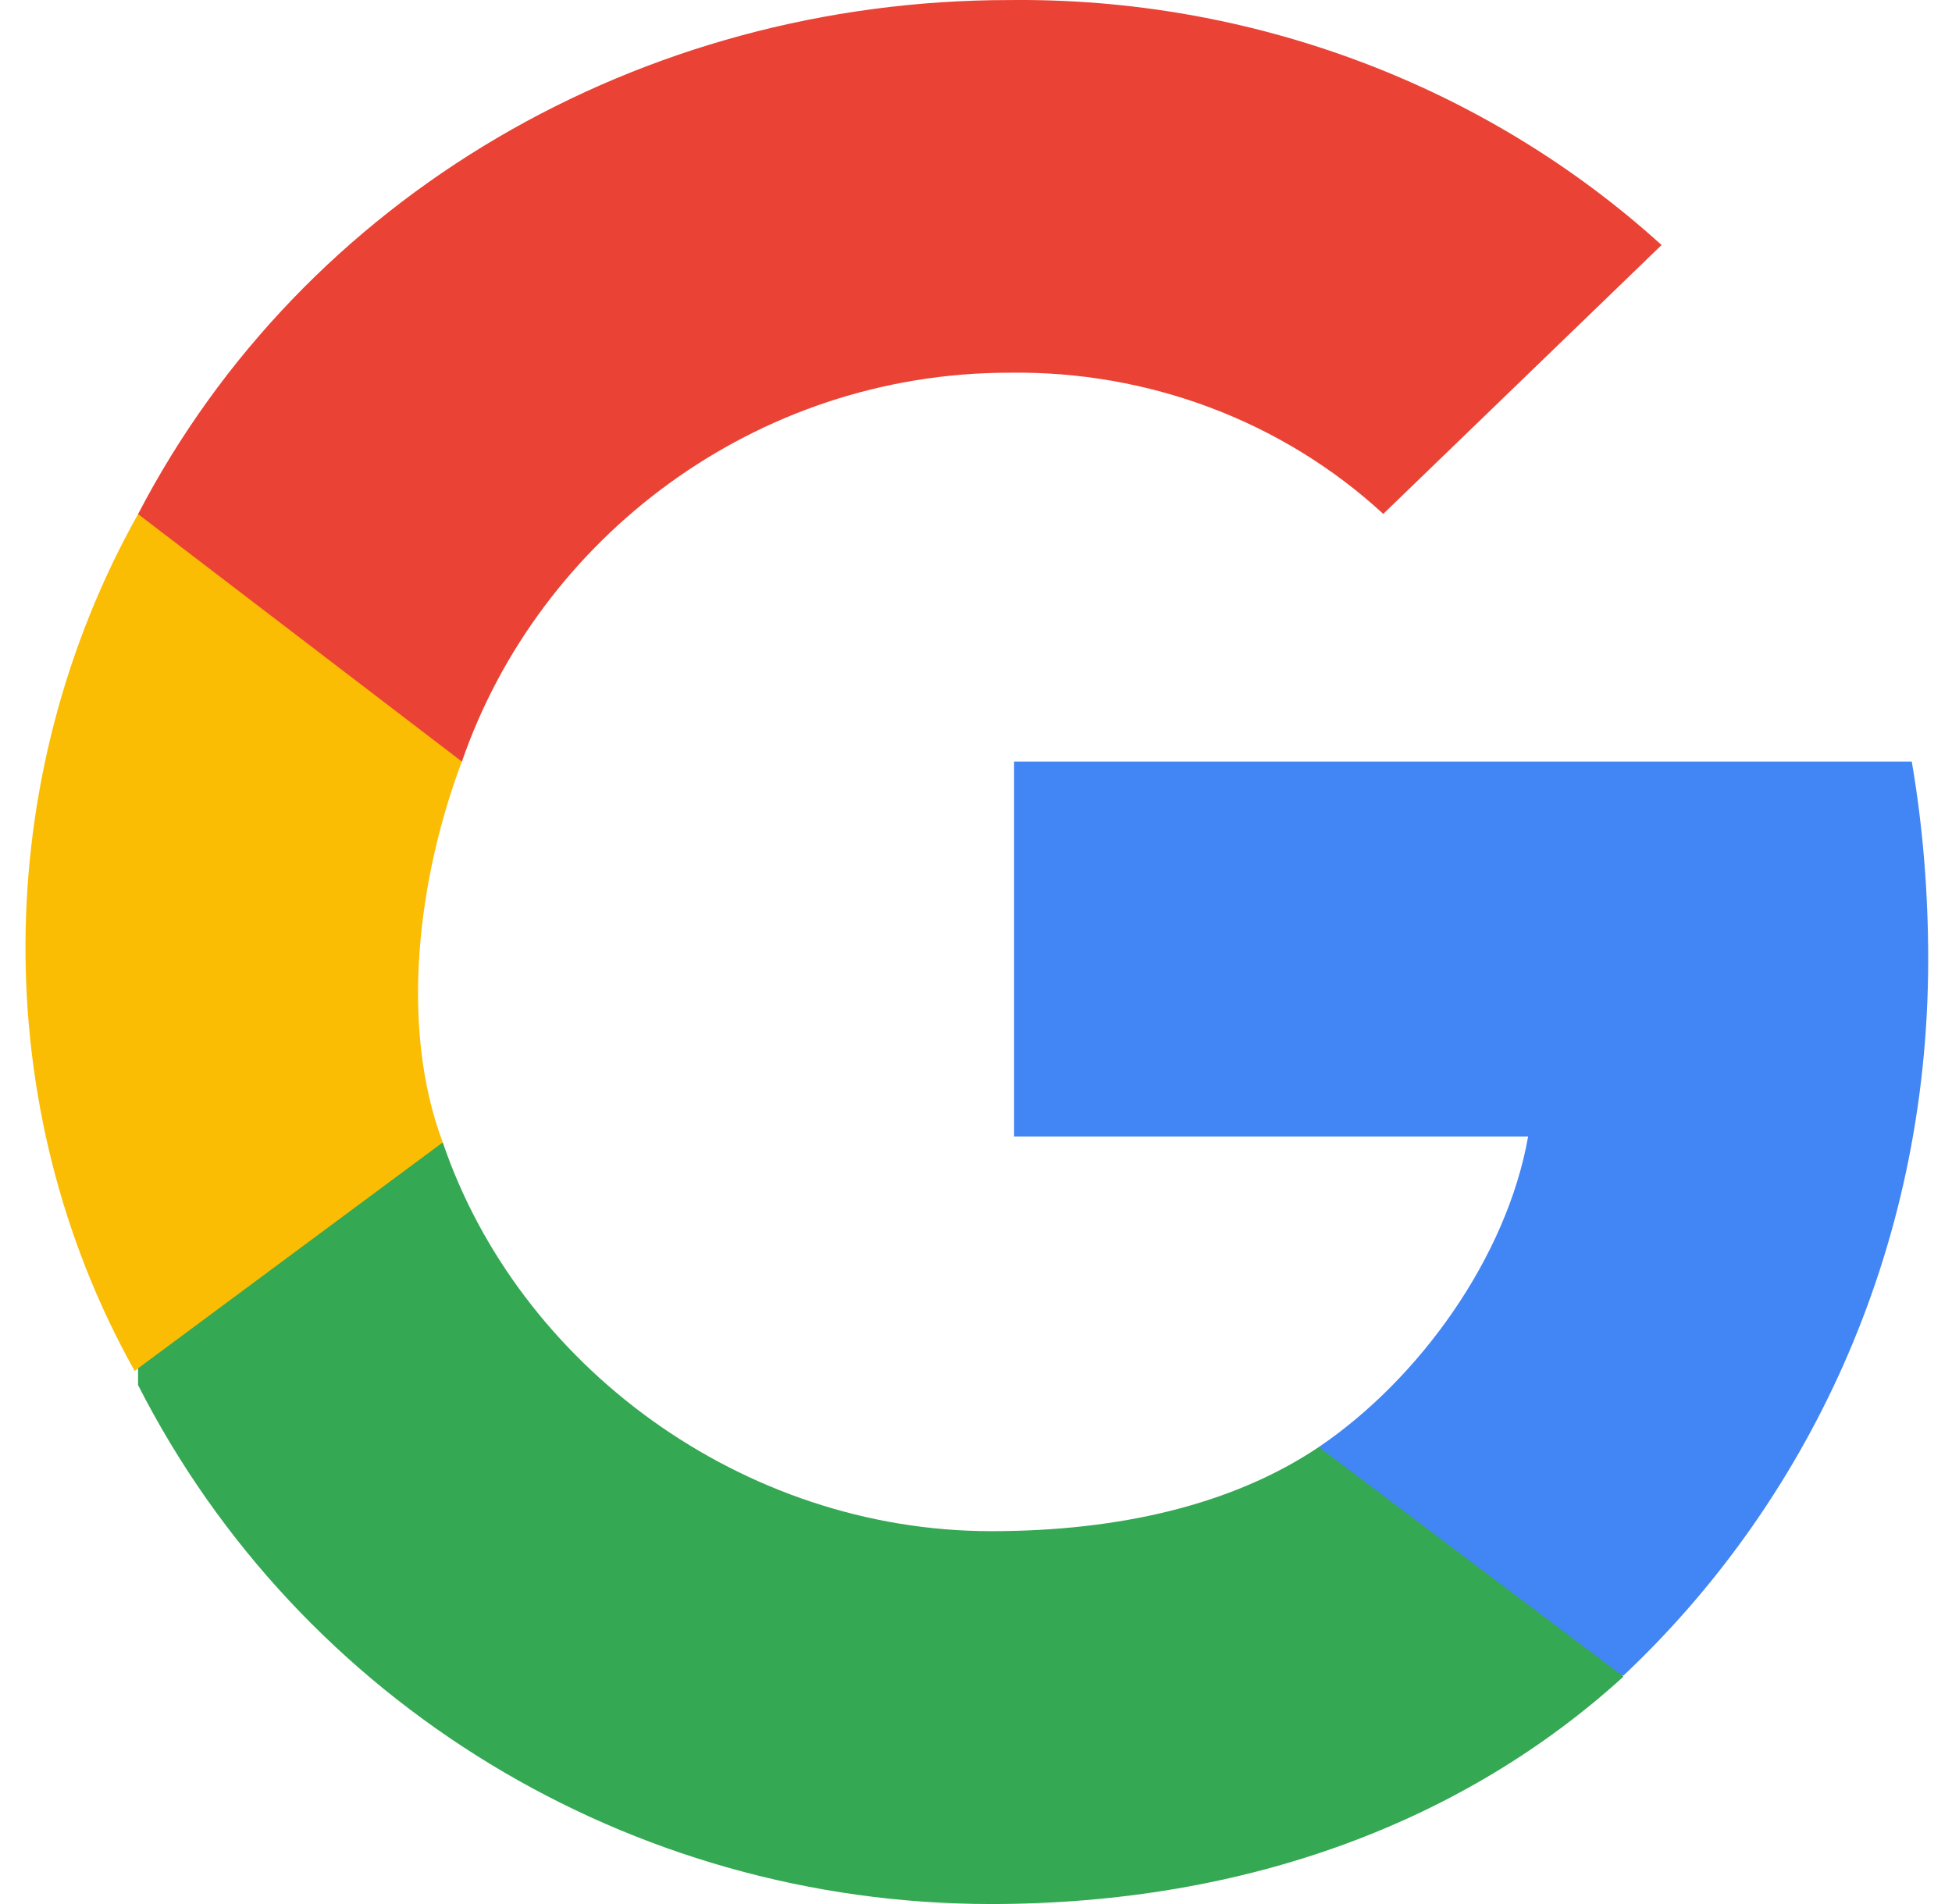 <svg width="41" height="40" viewBox="0 0 41 40" fill="none" xmlns="http://www.w3.org/2000/svg">
<g clip-path="url(#clip0_517_27374)">
<path d="M40.5 20.156C40.5 18.765 40.39 17.368 40.155 16H21.3V23.875H32.097C31.649 26.415 29.808 28.972 27.7 30.4L28.101 35.2L34.1 35.2C37.883 31.638 40.5 26.378 40.5 20.156Z" fill="#4285F4"/>
<path d="M20.813 40C26.219 40 30.778 38.247 34.1 35.222L27.7 30.4C25.903 31.607 23.523 32.167 20.82 32.167C15.591 32.167 10.891 28.684 9.3 24H2.9V29.098C6.303 35.782 13.234 40 20.813 40Z" fill="#34A853"/>
<path d="M9.3 24C8.383 21.566 8.783 18.434 9.7 16L10.1 11.2L2.9 10.8C-0.205 16.338 -0.276 23.262 2.828 28.8L9.3 24Z" fill="#FBBC04"/>
<path d="M21.198 7.83C24.118 7.786 26.939 8.847 29.054 10.796L34.9 5.148C31.198 1.789 26.285 -0.057 21.198 0.001C13.456 0.001 6.376 4.113 2.9 10.8L9.702 16C11.319 11.312 15.856 7.83 21.198 7.83Z" fill="#EA4335"/>
</g>
<defs>
<clipPath id="clip0_517_27374">
<rect width="40" height="40" fill="white" transform="translate(0.5)"/>
</clipPath>
</defs>
</svg>
